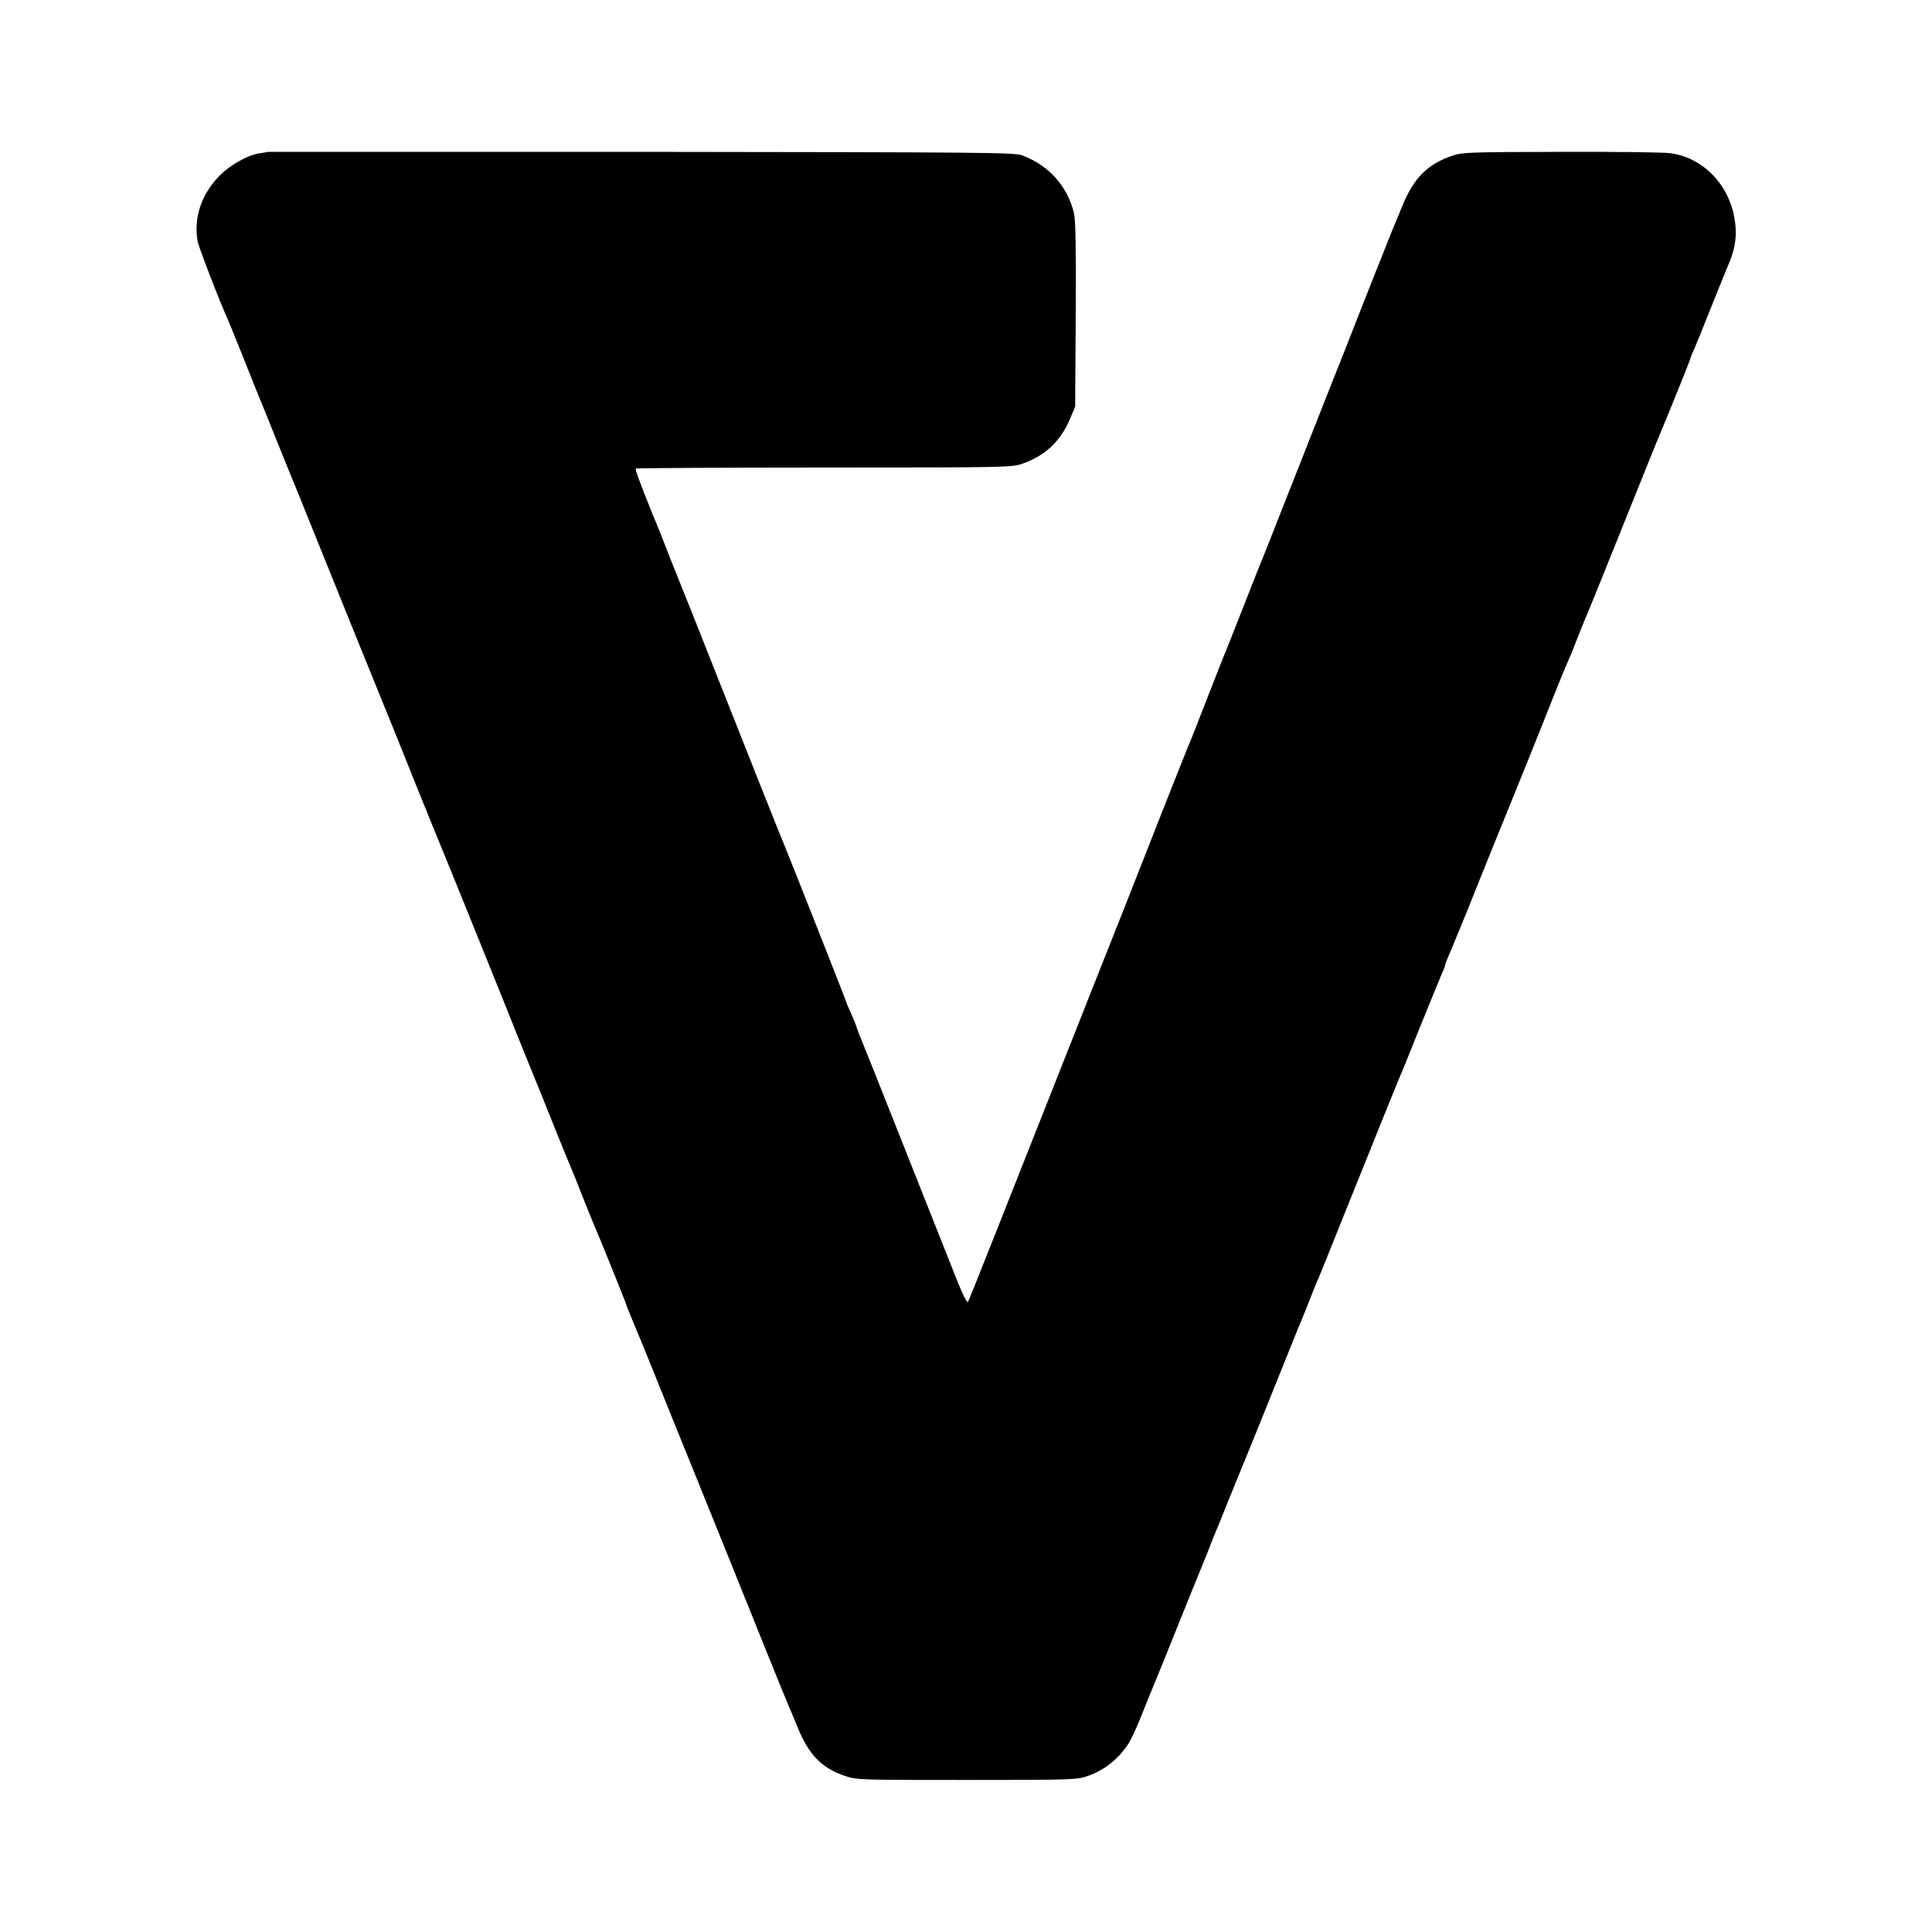 <?xml version="1.0" standalone="no"?>
<!DOCTYPE svg PUBLIC "-//W3C//DTD SVG 20010904//EN"
 "http://www.w3.org/TR/2001/REC-SVG-20010904/DTD/svg10.dtd">
<svg version="1.0" xmlns="http://www.w3.org/2000/svg"
 width="1000pt" height="1000pt" viewBox="0 0 1000 1000"
 preserveAspectRatio="xMidYMid meet">
<g transform="translate(0,1000) scale(0.1,-0.1)"
fill="#000000" stroke="none">
<path d="M1387 9214 c-1 -1 -19 -4 -40 -7 -64 -8 -159 -62 -216 -122 -91 -96
-129 -214 -108 -335 5 -28 120 -327 157 -405 5 -11 41 -101 81 -200 39 -99 77
-193 84 -210 7 -16 46 -111 85 -210 40 -99 78 -193 85 -210 7 -16 31 -75 53
-130 22 -55 70 -174 107 -265 37 -91 123 -304 192 -475 69 -170 131 -323 138
-340 7 -16 70 -172 139 -345 70 -173 131 -324 136 -335 10 -22 361 -890 390
-965 10 -25 47 -117 83 -205 36 -88 95 -234 131 -325 37 -91 71 -174 76 -185
5 -11 32 -78 60 -150 28 -71 56 -139 61 -150 17 -38 160 -390 163 -405 3 -8
14 -37 26 -65 12 -27 74 -178 137 -335 63 -157 143 -355 178 -440 96 -237 265
-656 381 -945 58 -143 109 -269 114 -280 5 -11 26 -60 46 -110 59 -146 124
-214 244 -256 64 -22 70 -22 635 -22 556 0 571 1 629 22 87 31 159 90 210 171
12 19 44 89 70 155 26 66 54 134 61 150 7 17 31 75 53 130 98 244 194 482 202
500 5 11 19 45 30 75 11 30 25 64 30 75 5 11 34 83 65 160 31 77 60 149 65
160 8 17 212 522 281 695 12 30 27 69 35 85 7 17 27 66 44 110 17 44 37 94 45
110 7 17 63 154 123 305 166 413 291 723 301 745 5 11 16 38 25 60 61 154 180
445 192 472 8 17 14 34 14 38 0 4 7 21 14 38 8 18 54 129 102 247 47 118 115
287 151 375 103 253 205 505 282 700 39 99 78 194 86 210 8 17 28 66 45 110
17 44 35 89 40 100 5 11 43 103 84 205 240 597 309 768 321 795 25 58 145 356
145 361 0 3 8 24 19 47 10 23 51 123 90 222 40 99 78 194 85 210 41 92 50 169
30 263 -35 169 -169 299 -329 319 -33 5 -287 8 -565 7 -460 -1 -510 -2 -560
-19 -129 -43 -201 -114 -260 -257 -23 -57 -46 -112 -51 -123 -5 -11 -60 -152
-124 -312 -63 -161 -167 -425 -231 -585 -63 -161 -161 -408 -216 -548 -55
-140 -104 -264 -109 -275 -5 -11 -45 -112 -89 -225 -44 -113 -85 -214 -89
-225 -5 -11 -51 -126 -101 -255 -50 -129 -95 -244 -101 -255 -5 -11 -65 -164
-135 -340 -138 -352 -219 -557 -389 -985 -62 -157 -142 -359 -178 -450 -241
-610 -430 -1087 -436 -1098 -5 -9 -27 35 -59 115 -28 70 -148 373 -267 673
-119 300 -222 559 -229 575 -8 17 -17 41 -21 55 -4 14 -18 48 -31 77 -13 28
-24 54 -24 57 0 5 -302 769 -320 811 -11 25 -181 451 -370 930 -78 198 -148
374 -155 390 -7 17 -38 95 -70 175 -31 80 -61 156 -67 170 -6 14 -14 34 -19
45 -74 185 -92 235 -88 240 3 2 443 5 977 5 967 0 973 1 1030 22 115 42 191
115 240 229 l27 64 3 477 c2 338 -1 492 -9 525 -35 141 -131 248 -269 299 -41
15 -207 16 -1973 18 -1061 0 -1929 0 -1930 0z"/>
</g>
</svg>
